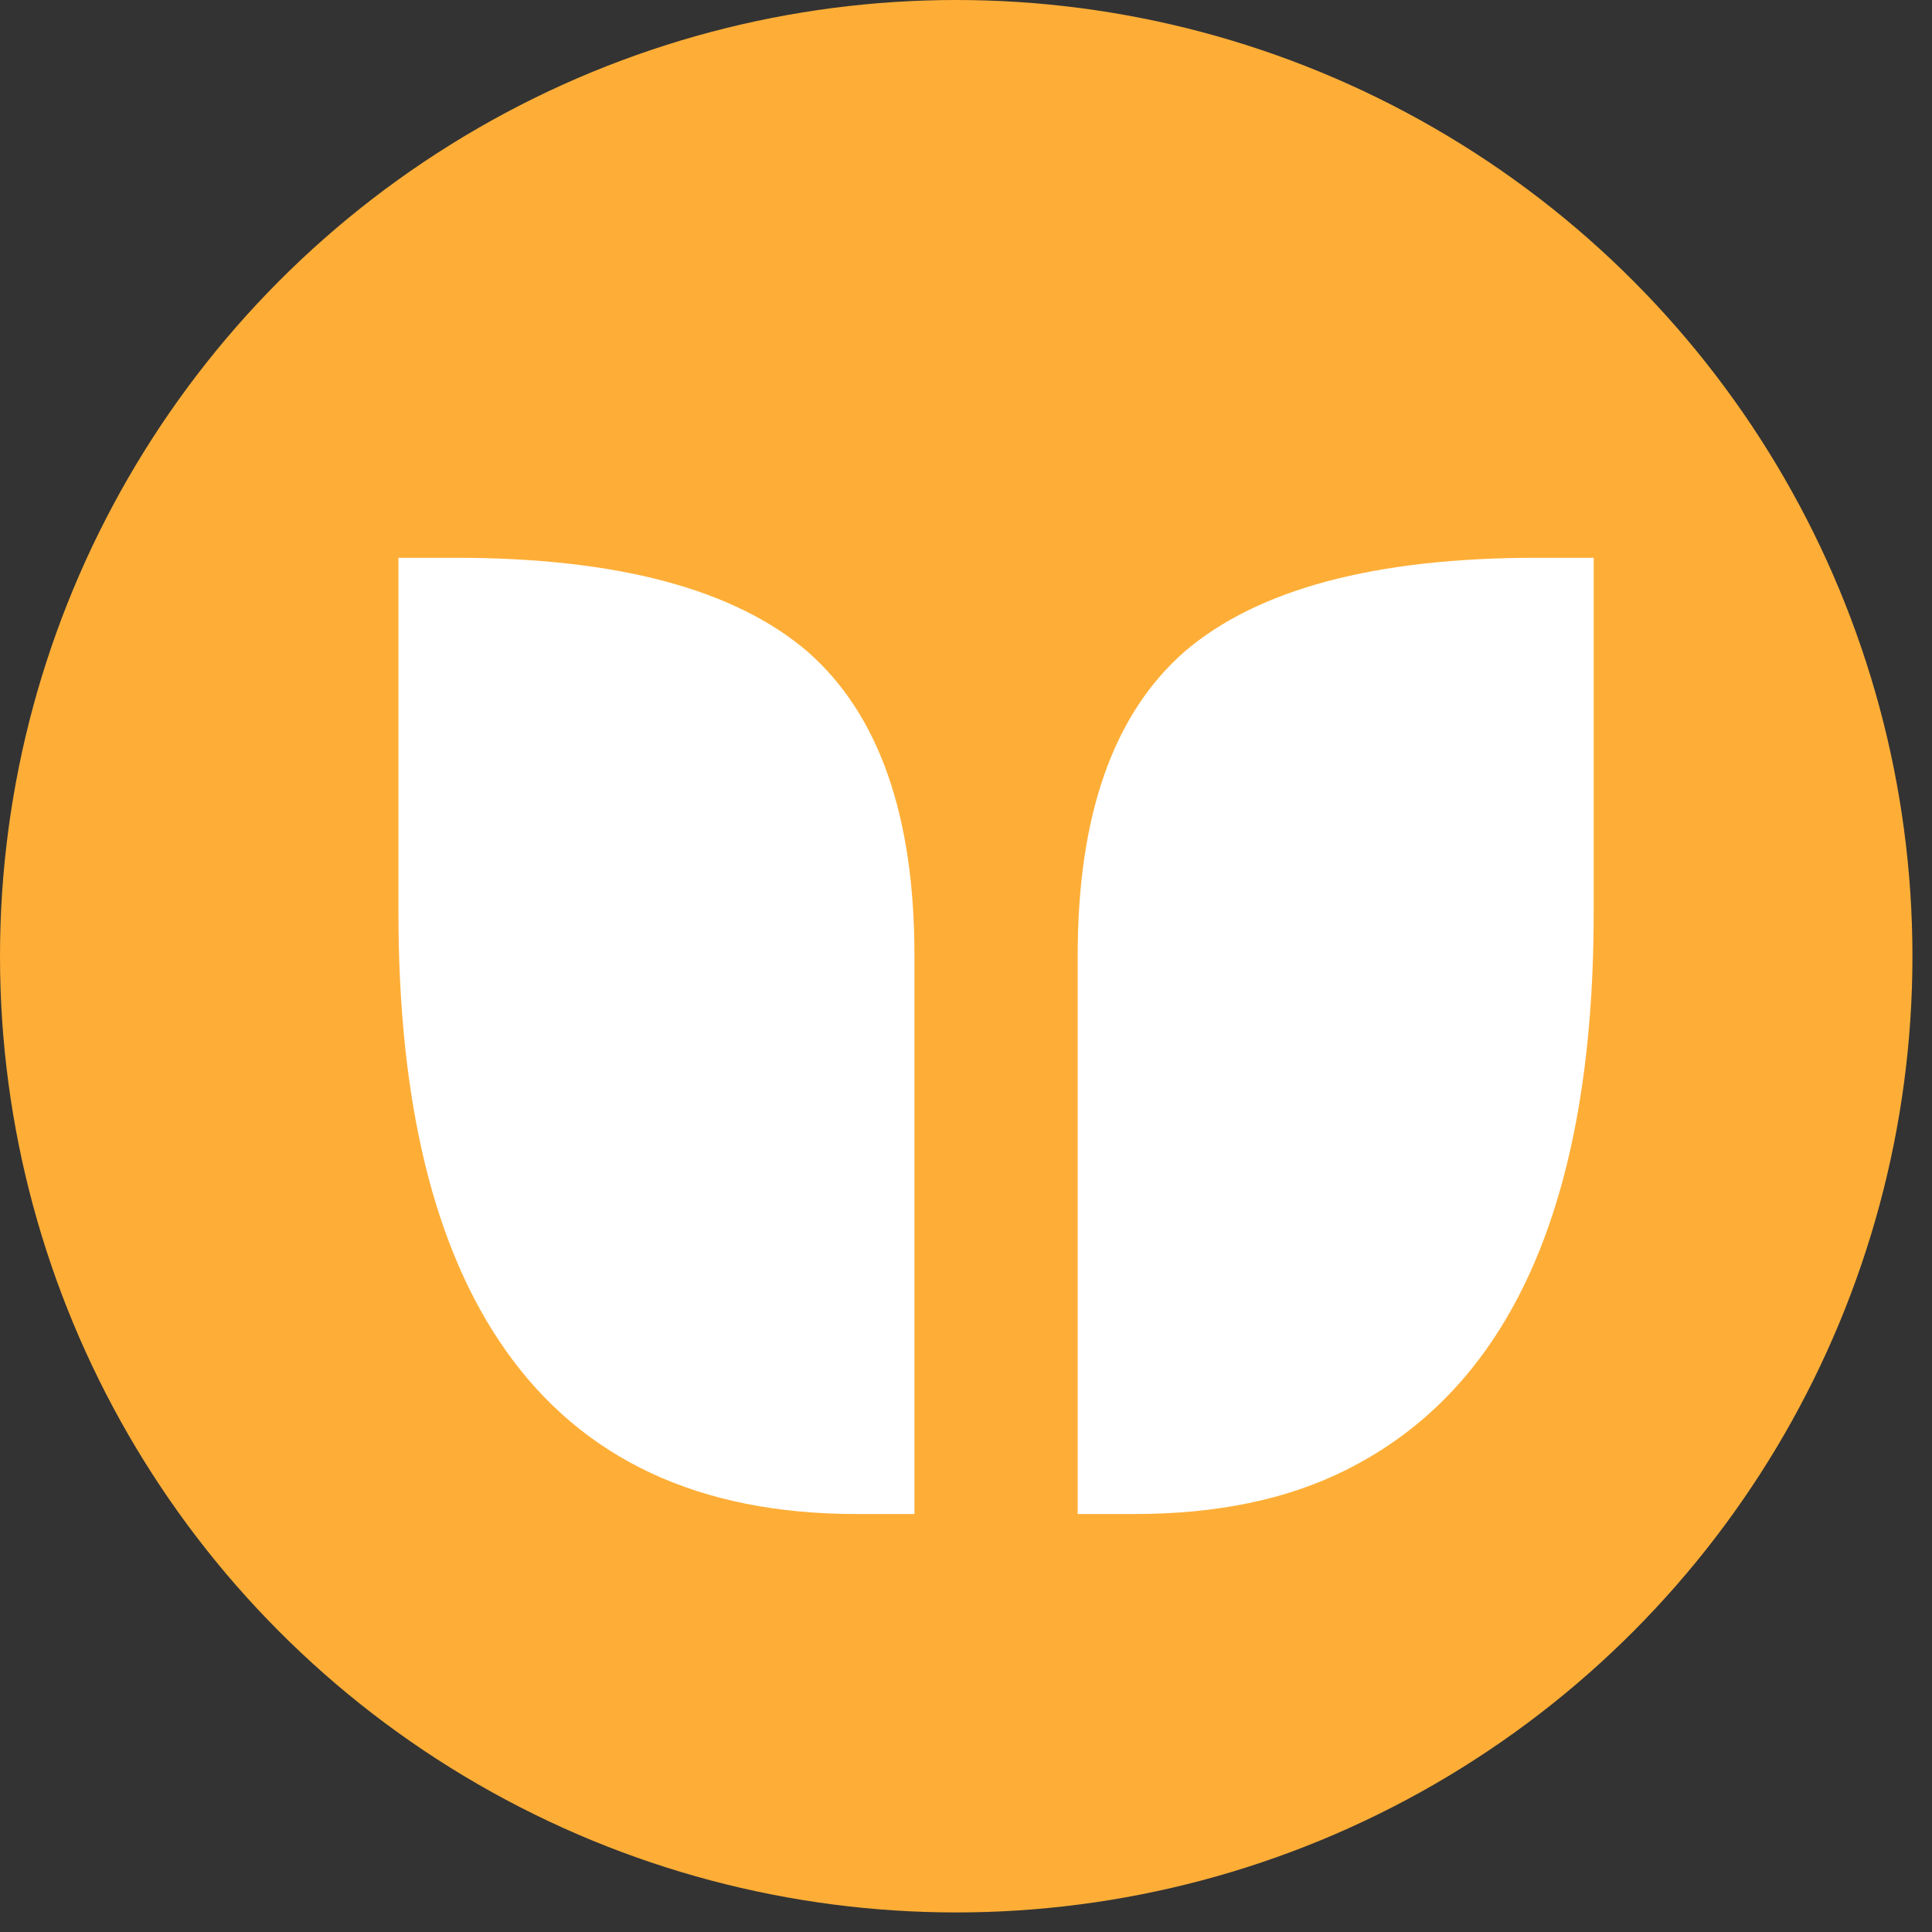 <svg width="48" height="48" viewBox="0 0 48 48" fill="none" xmlns="http://www.w3.org/2000/svg">
<rect x="0" y="0" width="48" height="48" fill="#333333" stroke="none"/>
<g id="Group">
<circle id="Ellipse" cx="23.757" cy="23.757" r="23.757" fill="#FEAE37"/>
<path id="v" d="M26.775 23.733C26.775 20.255 27.66 17.74 29.432 16.187C31.25 14.634 34.164 13.858 38.173 13.858H39.595V22.662C39.595 29.882 37.528 34.509 33.395 36.544C31.949 37.258 30.217 37.615 28.197 37.615H26.775V23.733ZM21.274 37.615C17.373 37.615 14.467 36.256 12.556 33.539C10.784 31.023 9.899 27.398 9.899 22.662V13.858H11.32C15.33 13.858 18.243 14.634 20.061 16.187C21.833 17.74 22.719 20.255 22.719 23.733V37.615H21.274Z" fill="white"/>
</g>
</svg>
